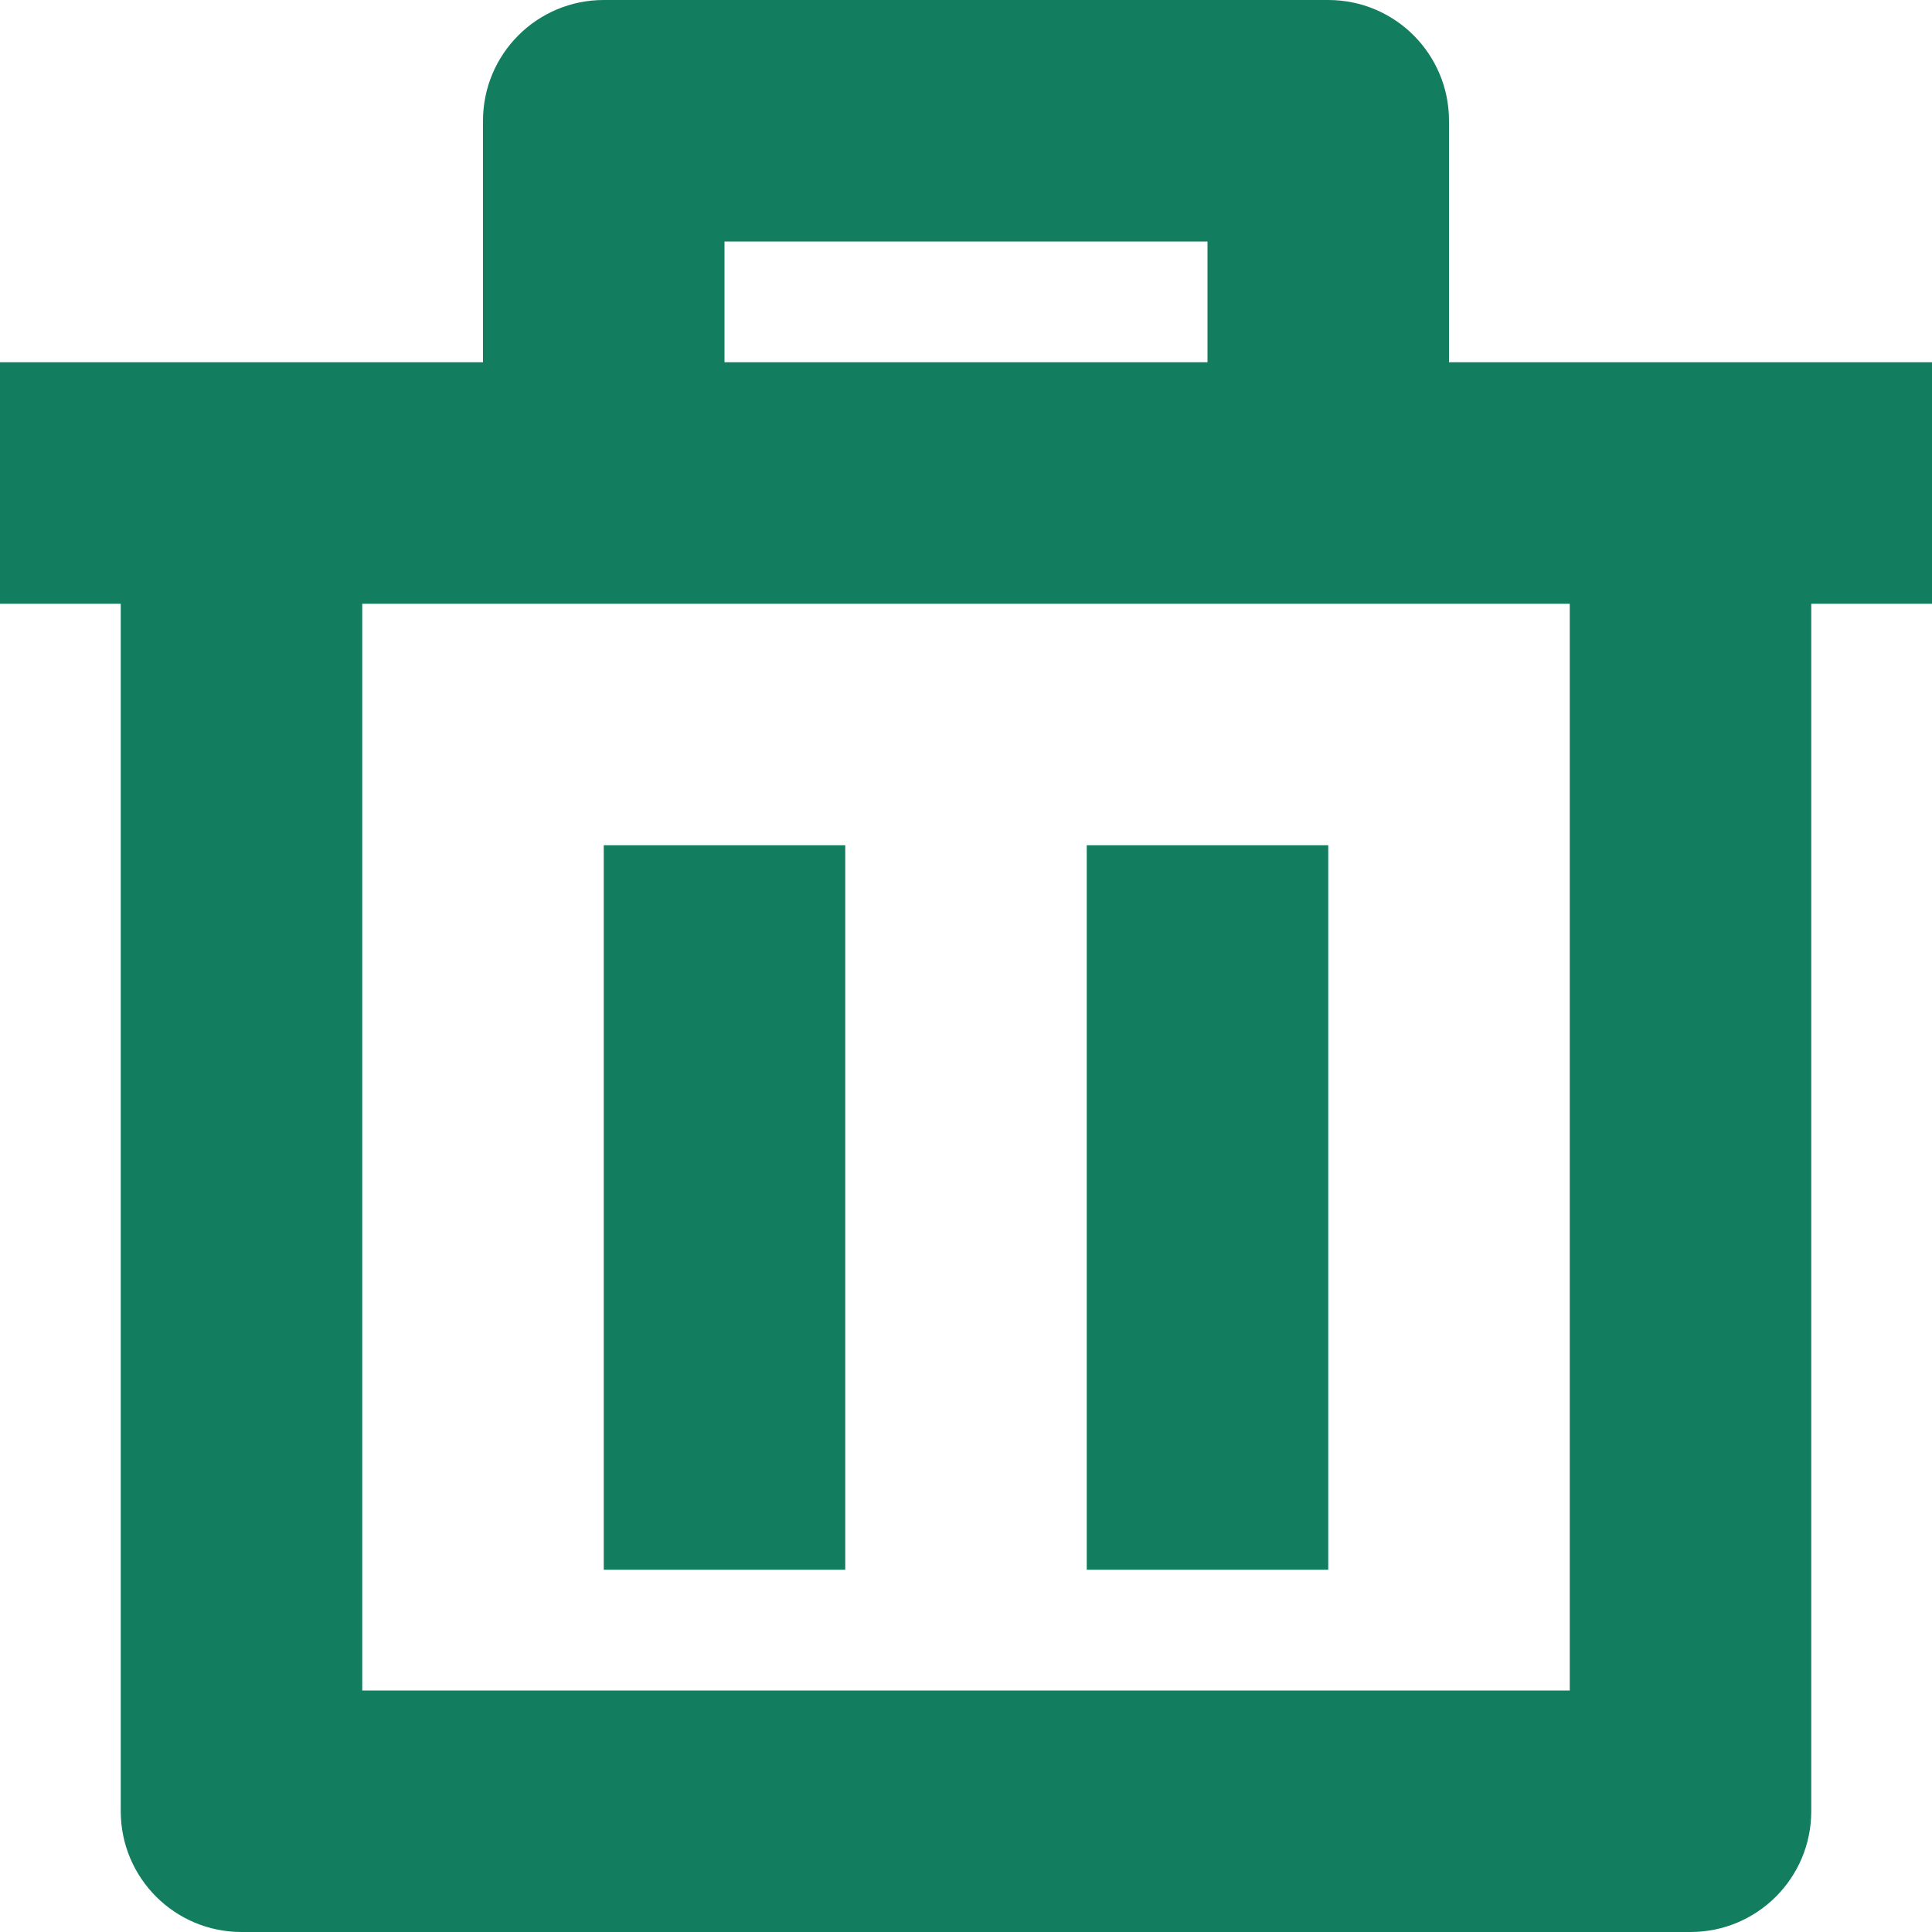 <?xml version="1.0" encoding="utf-8"?>
<!-- Generator: Adobe Illustrator 19.2.1, SVG Export Plug-In . SVG Version: 6.00 Build 0)  -->
<!DOCTYPE svg PUBLIC "-//W3C//DTD SVG 1.1//EN" "http://www.w3.org/Graphics/SVG/1.1/DTD/svg11.dtd">
<svg version="1.1" id="Layer_1" xmlns="http://www.w3.org/2000/svg" xmlns:xlink="http://www.w3.org/1999/xlink" x="0px" y="0px"
	 width="16px" height="16px" viewBox="0 0 16 16" enable-background="new 0 0 16 16" xml:space="preserve">
<rect x="5" y="7" width="2" height="6" fill="#137D60" />
<rect x="9" y="7" width="2" height="6" fill="#137D60" />
<path d="M12,1c0-0.552-0.447-1-1-1H5C4.447,0,4,0.448,4,1v2H0v2h1v10c0,0.552,0.447,1,1,1h12c0.553,0,1-0.448,1-1V5h1V3h-4V1z M6,2
	h4v1H6V2z M13,5v9H3V5H13z" fill="#137D60" />
</svg>

